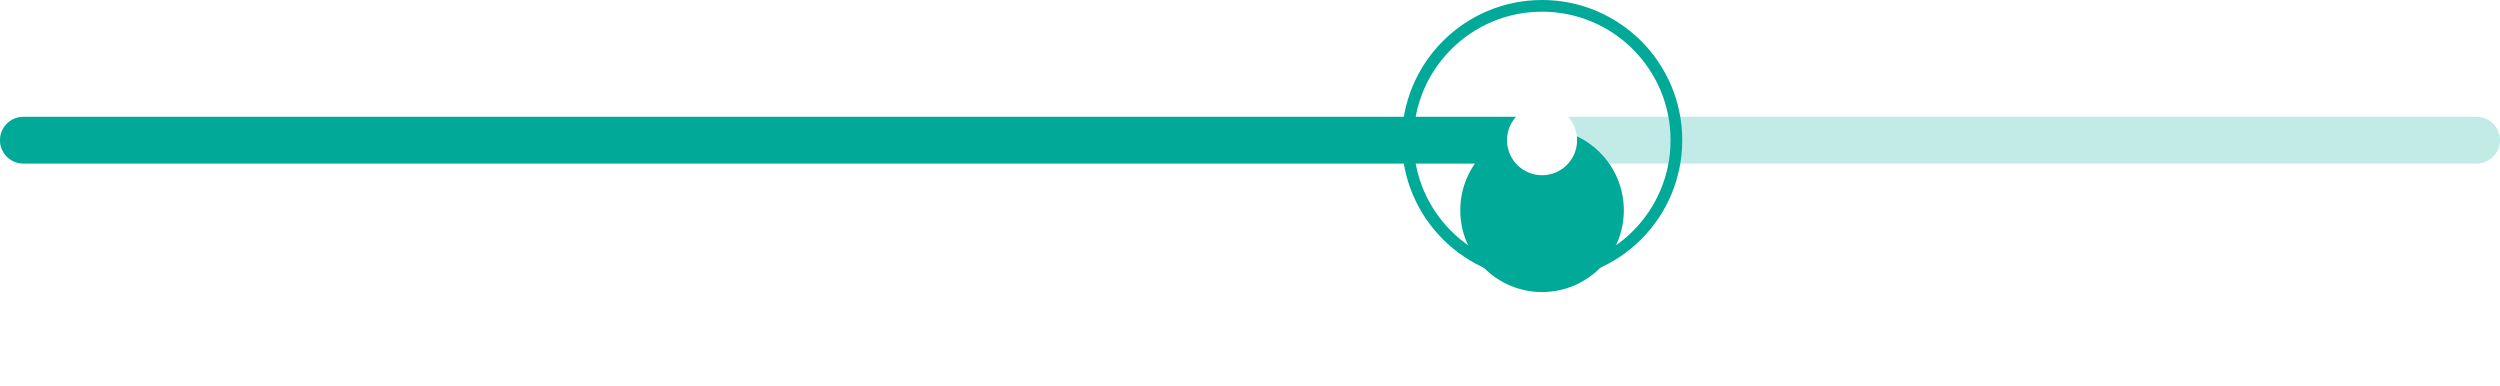 <svg width="214" height="33" viewBox="0 0 214 33" fill="none" xmlns="http://www.w3.org/2000/svg">
<path d="M2 12H212" stroke="#00A998" stroke-opacity="0.24" stroke-width="4" stroke-linecap="round"/>
<path d="M2 12L132 12" stroke="#00A998" stroke-width="4" stroke-linecap="round"/>
<g filter="url(#filter0_d)">
<circle cx="132" cy="12" r="7" fill="#00A998"/>
</g>
<circle cx="132" cy="12" r="11.5" stroke="#00A998"/>
<circle cx="132" cy="12" r="3" fill="white"/>
<defs>
<filter id="filter0_d" x="117" y="3" width="30" height="30" filterUnits="userSpaceOnUse" color-interpolation-filters="sRGB">
<feFlood flood-opacity="0" result="BackgroundImageFix"/>
<feColorMatrix in="SourceAlpha" type="matrix" values="0 0 0 0 0 0 0 0 0 0 0 0 0 0 0 0 0 0 127 0"/>
<feOffset dy="6"/>
<feGaussianBlur stdDeviation="4"/>
<feColorMatrix type="matrix" values="0 0 0 0 0.842 0 0 0 0 0.805 0 0 0 0 0.722 0 0 0 0.6 0"/>
<feBlend mode="multiply" in2="BackgroundImageFix" result="effect1_dropShadow"/>
<feBlend mode="normal" in="SourceGraphic" in2="effect1_dropShadow" result="shape"/>
</filter>
</defs>
</svg>

